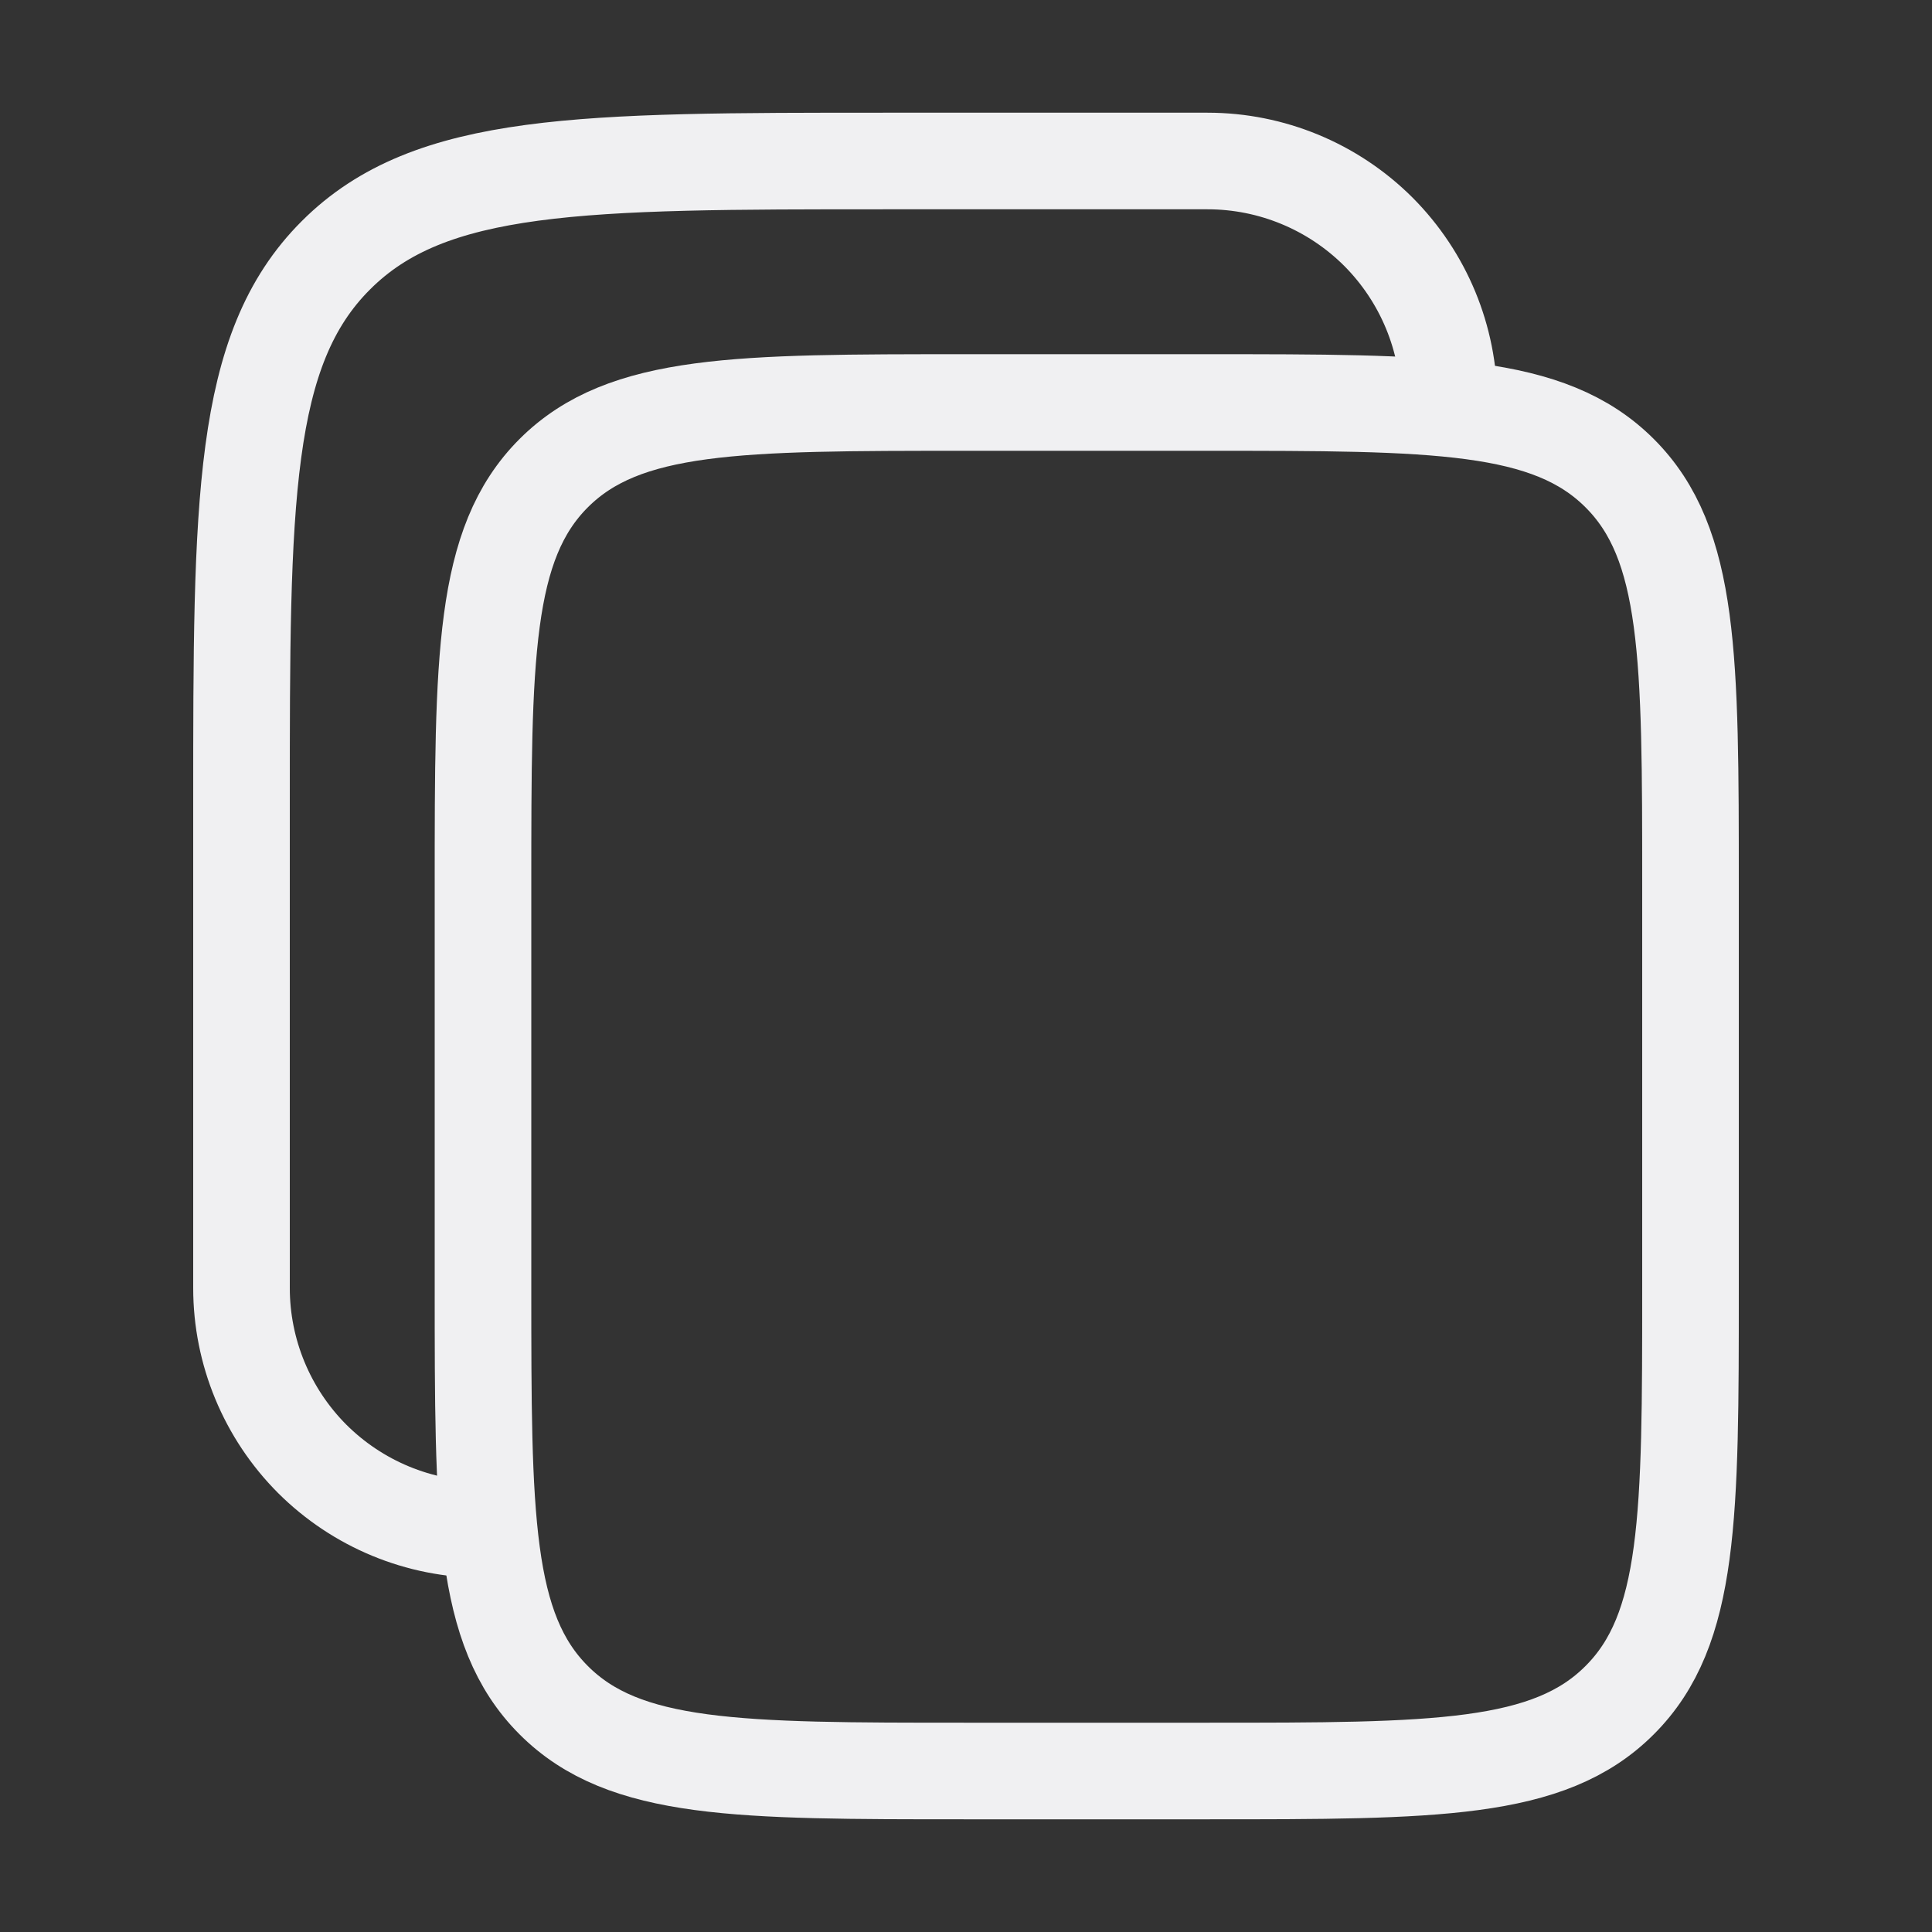 <svg width="12" height="12" viewBox="0 0 12 12" fill="none" xmlns="http://www.w3.org/2000/svg">
<rect x="0" y="0" width="12" height="12" fill="#333333" stroke="none"/>
<path d="M3 5.5C3 4.086 3 3.378 3.439 2.939C3.878 2.5 4.586 2.5 6 2.5H7.5C8.914 2.5 9.621 2.5 10.06 2.939C10.5 3.378 10.5 4.086 10.5 5.5V8C10.5 9.414 10.5 10.121 10.06 10.56C9.621 11 8.914 11 7.5 11H6C4.586 11 3.878 11 3.439 10.56C3 10.121 3 9.414 3 8V5.5Z" stroke="#F0F0F2" stroke-width="0.6"/>
<path d="M3 9.5C2.602 9.5 2.221 9.342 1.939 9.061C1.658 8.779 1.5 8.398 1.5 8V5C1.5 3.115 1.5 2.171 2.086 1.586C2.671 1 3.615 1 5.5 1H7.5C7.898 1 8.279 1.158 8.561 1.439C8.842 1.721 9 2.102 9 2.5" stroke="#F0F0F2" stroke-width="0.6"/>
</svg>
